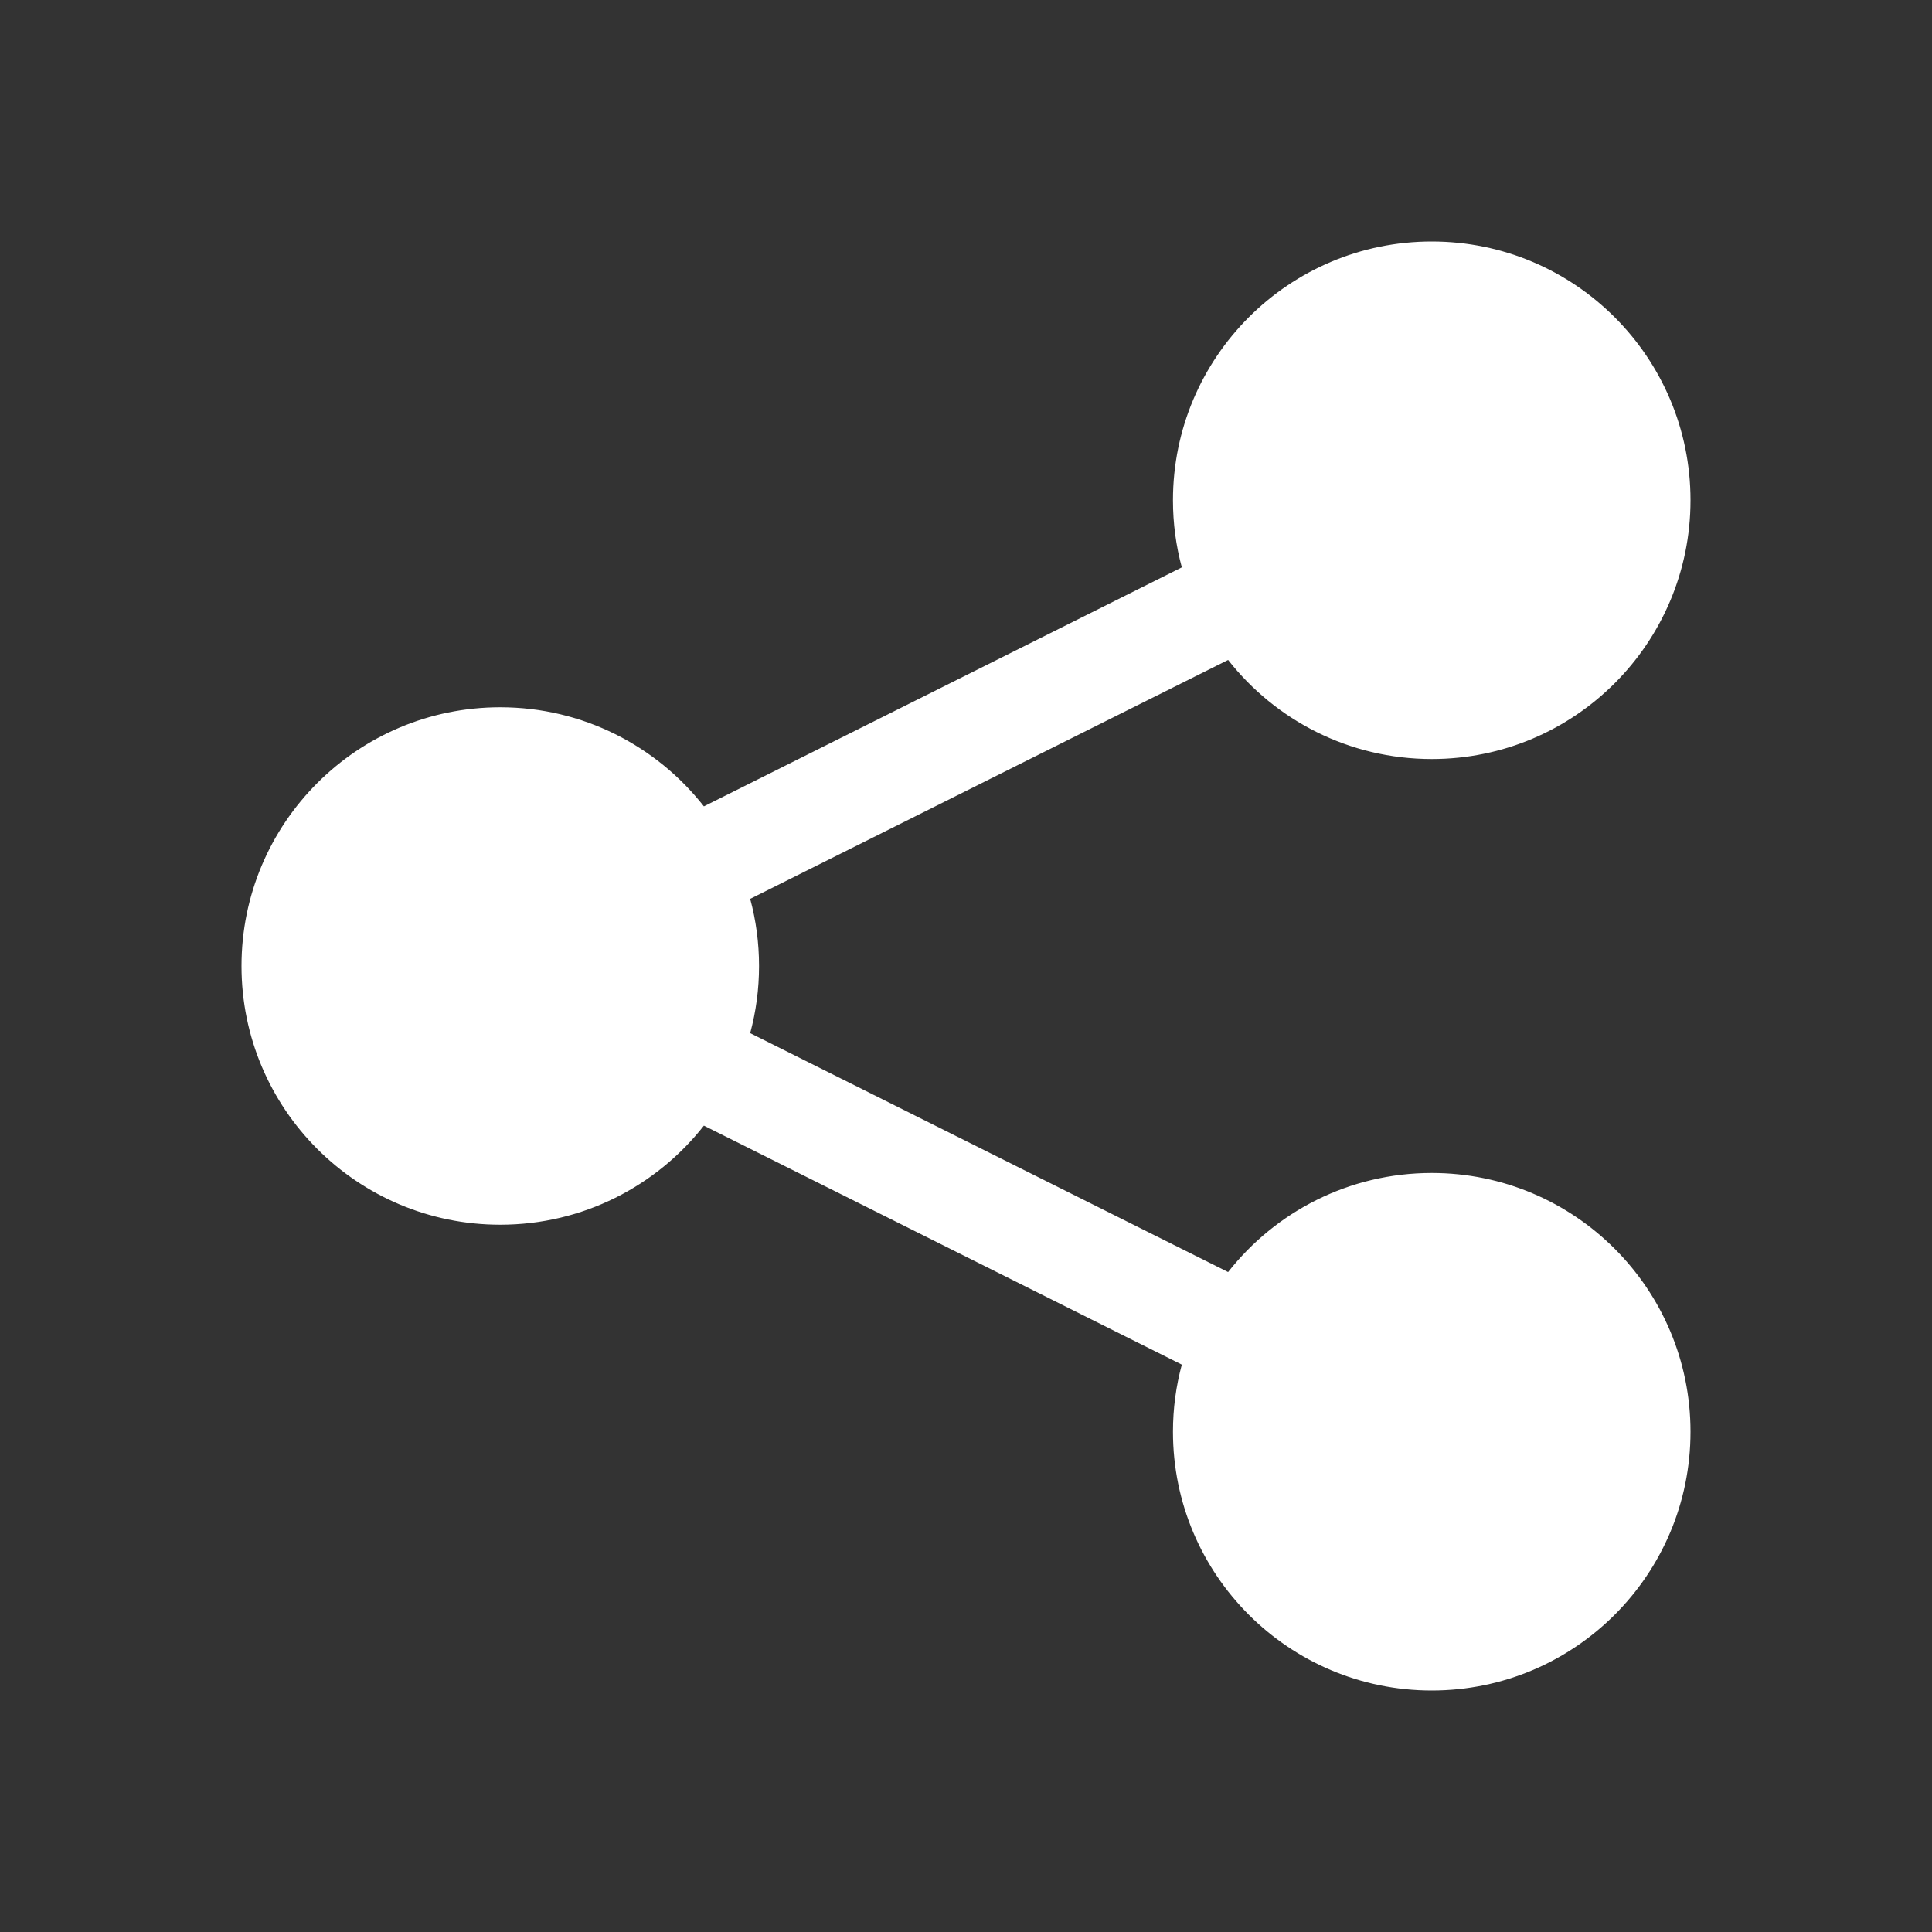 <svg width="24" height="24" viewBox="0 0 24 24" fill="none" xmlns="http://www.w3.org/2000/svg">
<rect x="0" y="0" width="24" height="24" fill="#333333" stroke="none"/>
<path d="M21 6.214C21 7.989 19.561 9.429 17.786 9.429C16.759 9.429 15.845 8.947 15.256 8.198L9.319 11.166C9.391 11.432 9.429 11.712 9.429 12C9.429 12.288 9.391 12.568 9.319 12.834L15.256 15.802C15.845 15.053 16.759 14.571 17.786 14.571C19.561 14.571 21 16.011 21 17.786C21 19.561 19.561 21 17.786 21C16.011 21 14.571 19.561 14.571 17.786C14.571 17.497 14.609 17.218 14.681 16.952L8.744 13.983C8.155 14.733 7.241 15.214 6.214 15.214C4.439 15.214 3 13.775 3 12C3 10.225 4.439 8.786 6.214 8.786C7.241 8.786 8.155 9.267 8.744 10.017L14.681 7.048C14.609 6.782 14.571 6.503 14.571 6.214C14.571 4.439 16.011 3 17.786 3C19.561 3 21 4.439 21 6.214Z" fill="white"/>
</svg>

